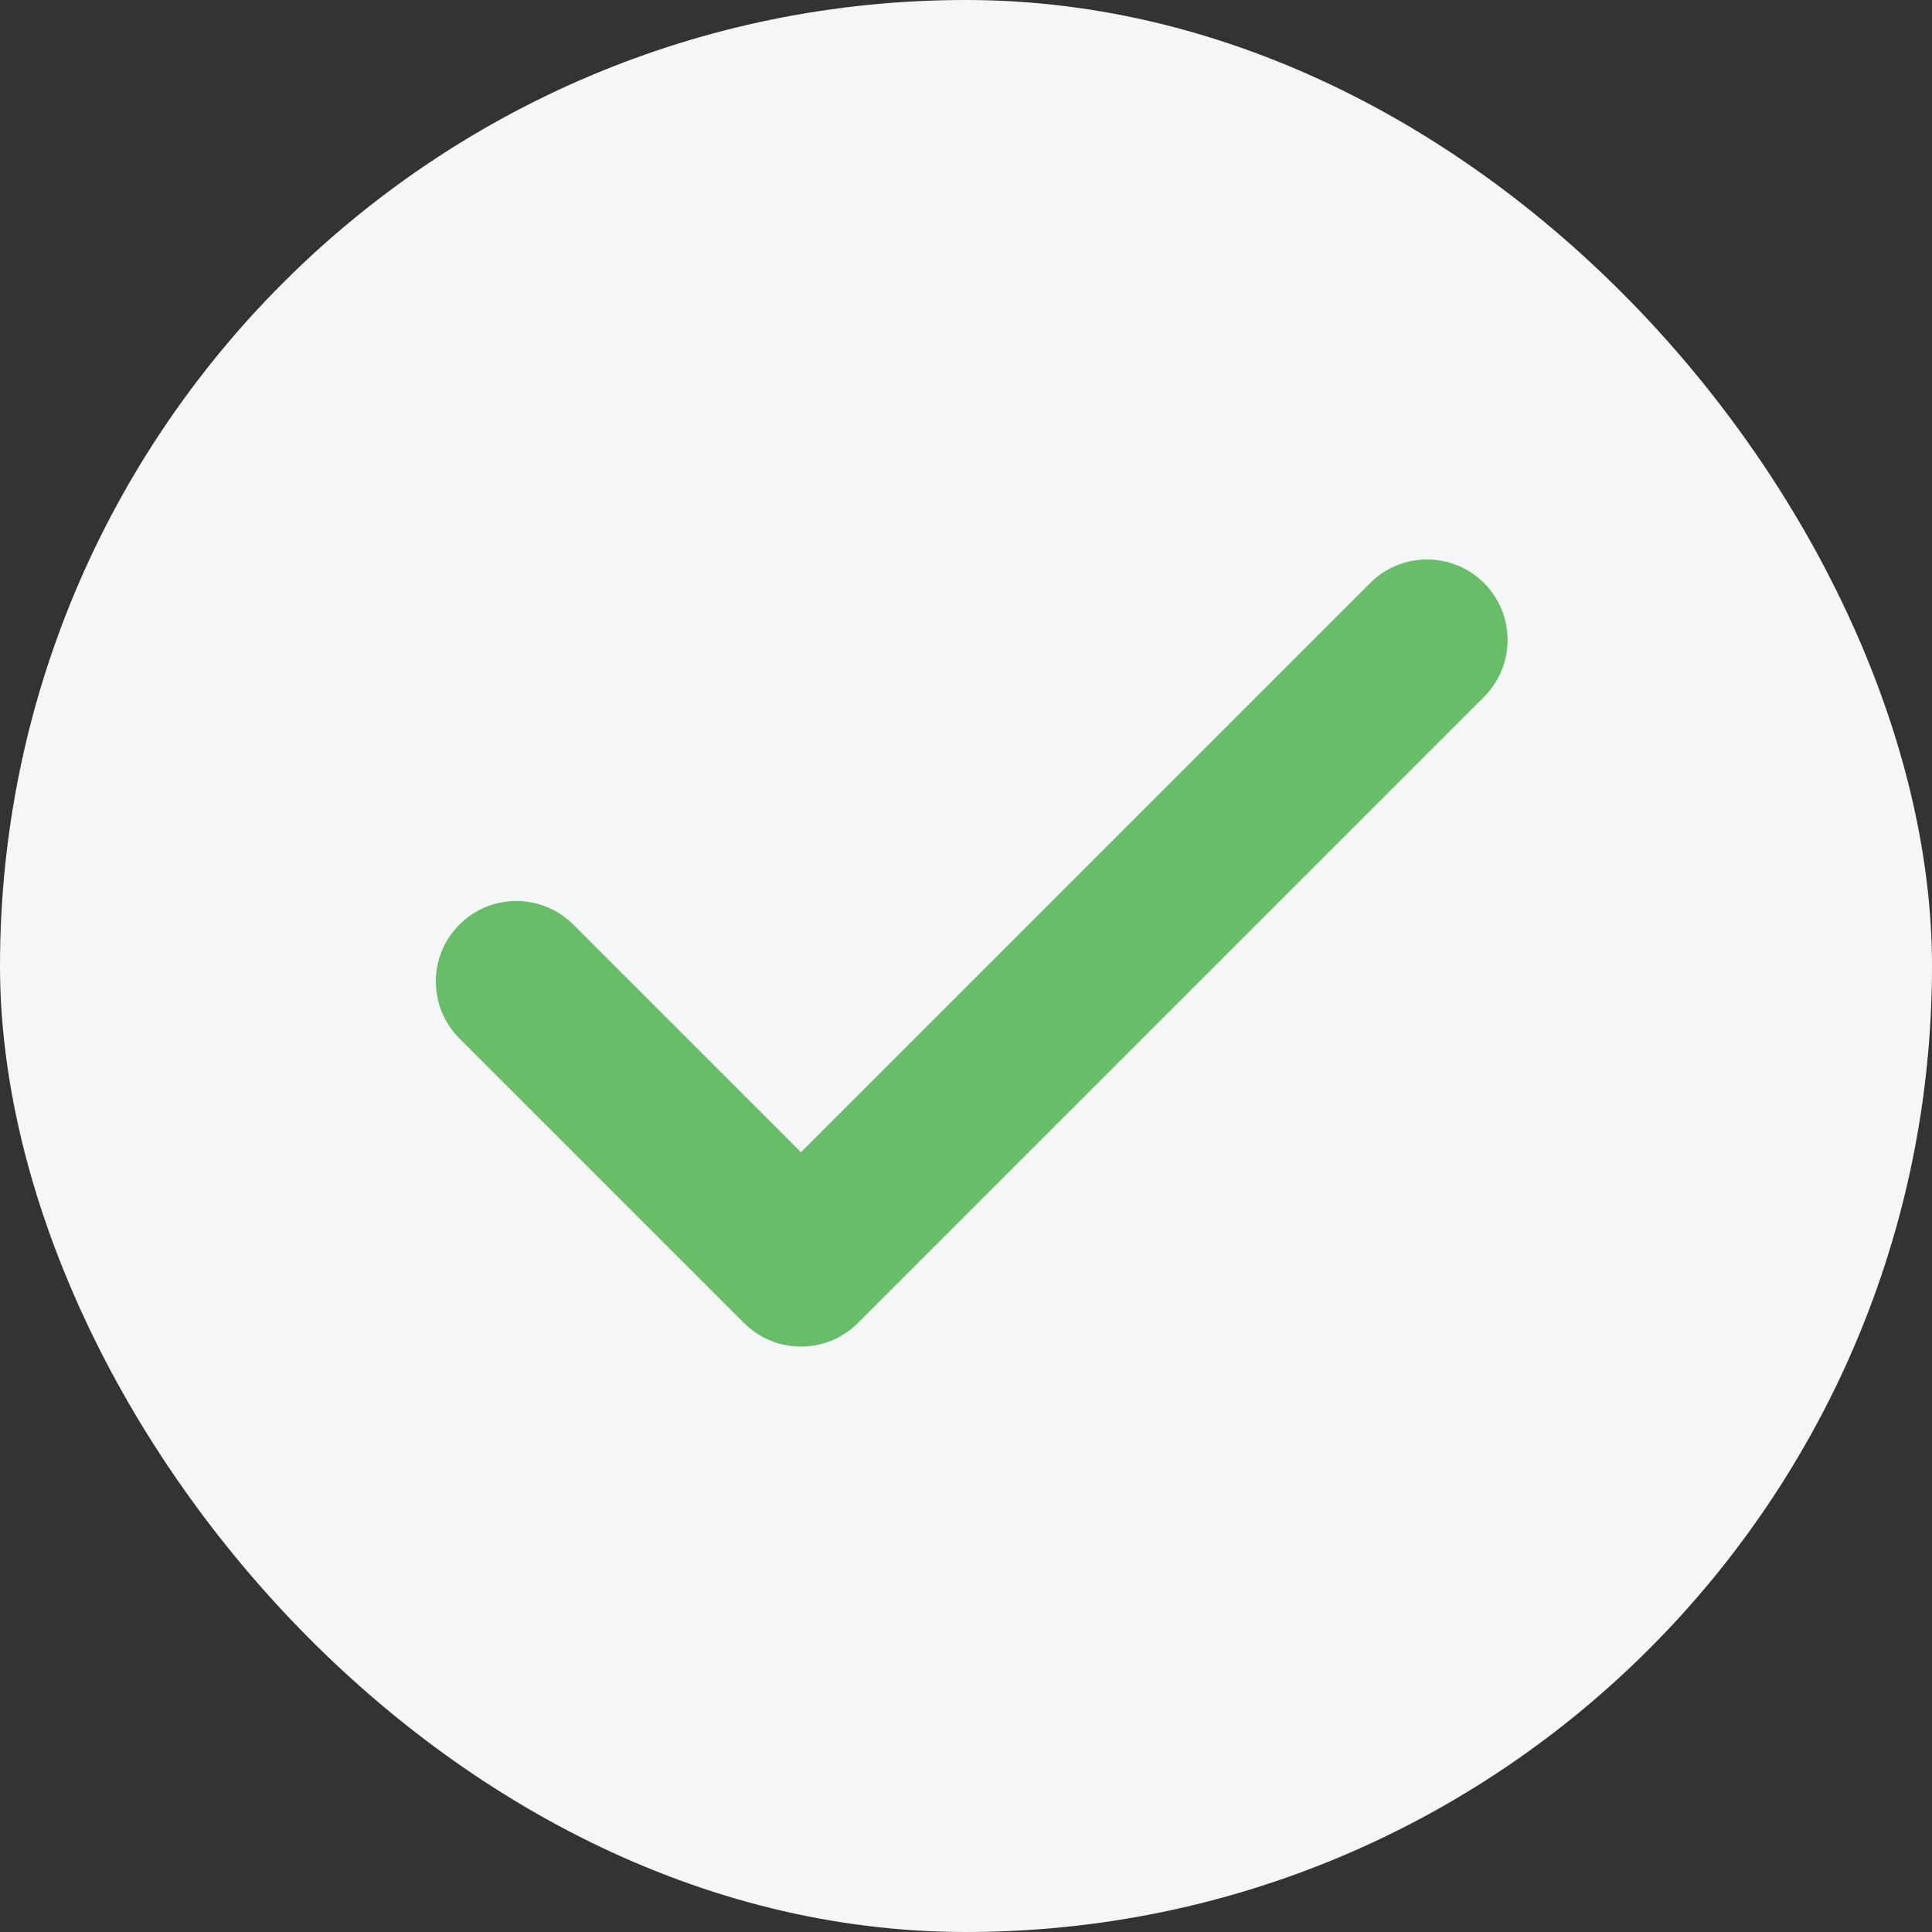 <?xml version="1.0" encoding="UTF-8"?>
<svg width="24px" height="24px" viewBox="0 0 24 24" version="1.1" xmlns="http://www.w3.org/2000/svg" xmlns:xlink="http://www.w3.org/1999/xlink">
    <rect x="0" y="0" width="24" height="24" fill="#333333" stroke="none"/>
    <!-- Generator: sketchtool 53 (72520) - https://sketchapp.com -->
    <title>DDB02E2D-3A7F-4FC6-B7BC-C7B548ED8C27</title>
    <desc>Created with sketchtool.</desc>
    <g id="02-Symptom-Checker" stroke="none" stroke-width="1" fill="none" fill-rule="evenodd">
        <g id="2.5-Symptom-Checker---details" transform="translate(-1459, -168)">
            <g id="Details" transform="translate(1435, 0)">
                <g id="icon/Checkmark" transform="translate(24, 168)">
                    <g id="icon/help" stroke-width="1" fill="#F4F6F7">
                        <rect id="shape" x="0" y="0" width="24" height="24" rx="12"></rect>
                    </g>
                    <path d="M13.571,14.571 L13.571,4.571 C13.571,4.019 14.019,3.571 14.571,3.571 C15.123,3.571 15.571,4.019 15.571,4.571 L15.571,15.571 C15.571,16.123 15.123,16.571 14.571,16.571 L9.571,16.571 C9.019,16.571 8.571,16.123 8.571,15.571 C8.571,15.019 9.019,14.571 9.571,14.571 L13.571,14.571 Z" id="Combined-Shape" fill="#68BE68" transform="translate(12.071, 10.071) rotate(-315) translate(-12.071, -10.071) "></path>
                </g>
            </g>
        </g>
    </g>
</svg>